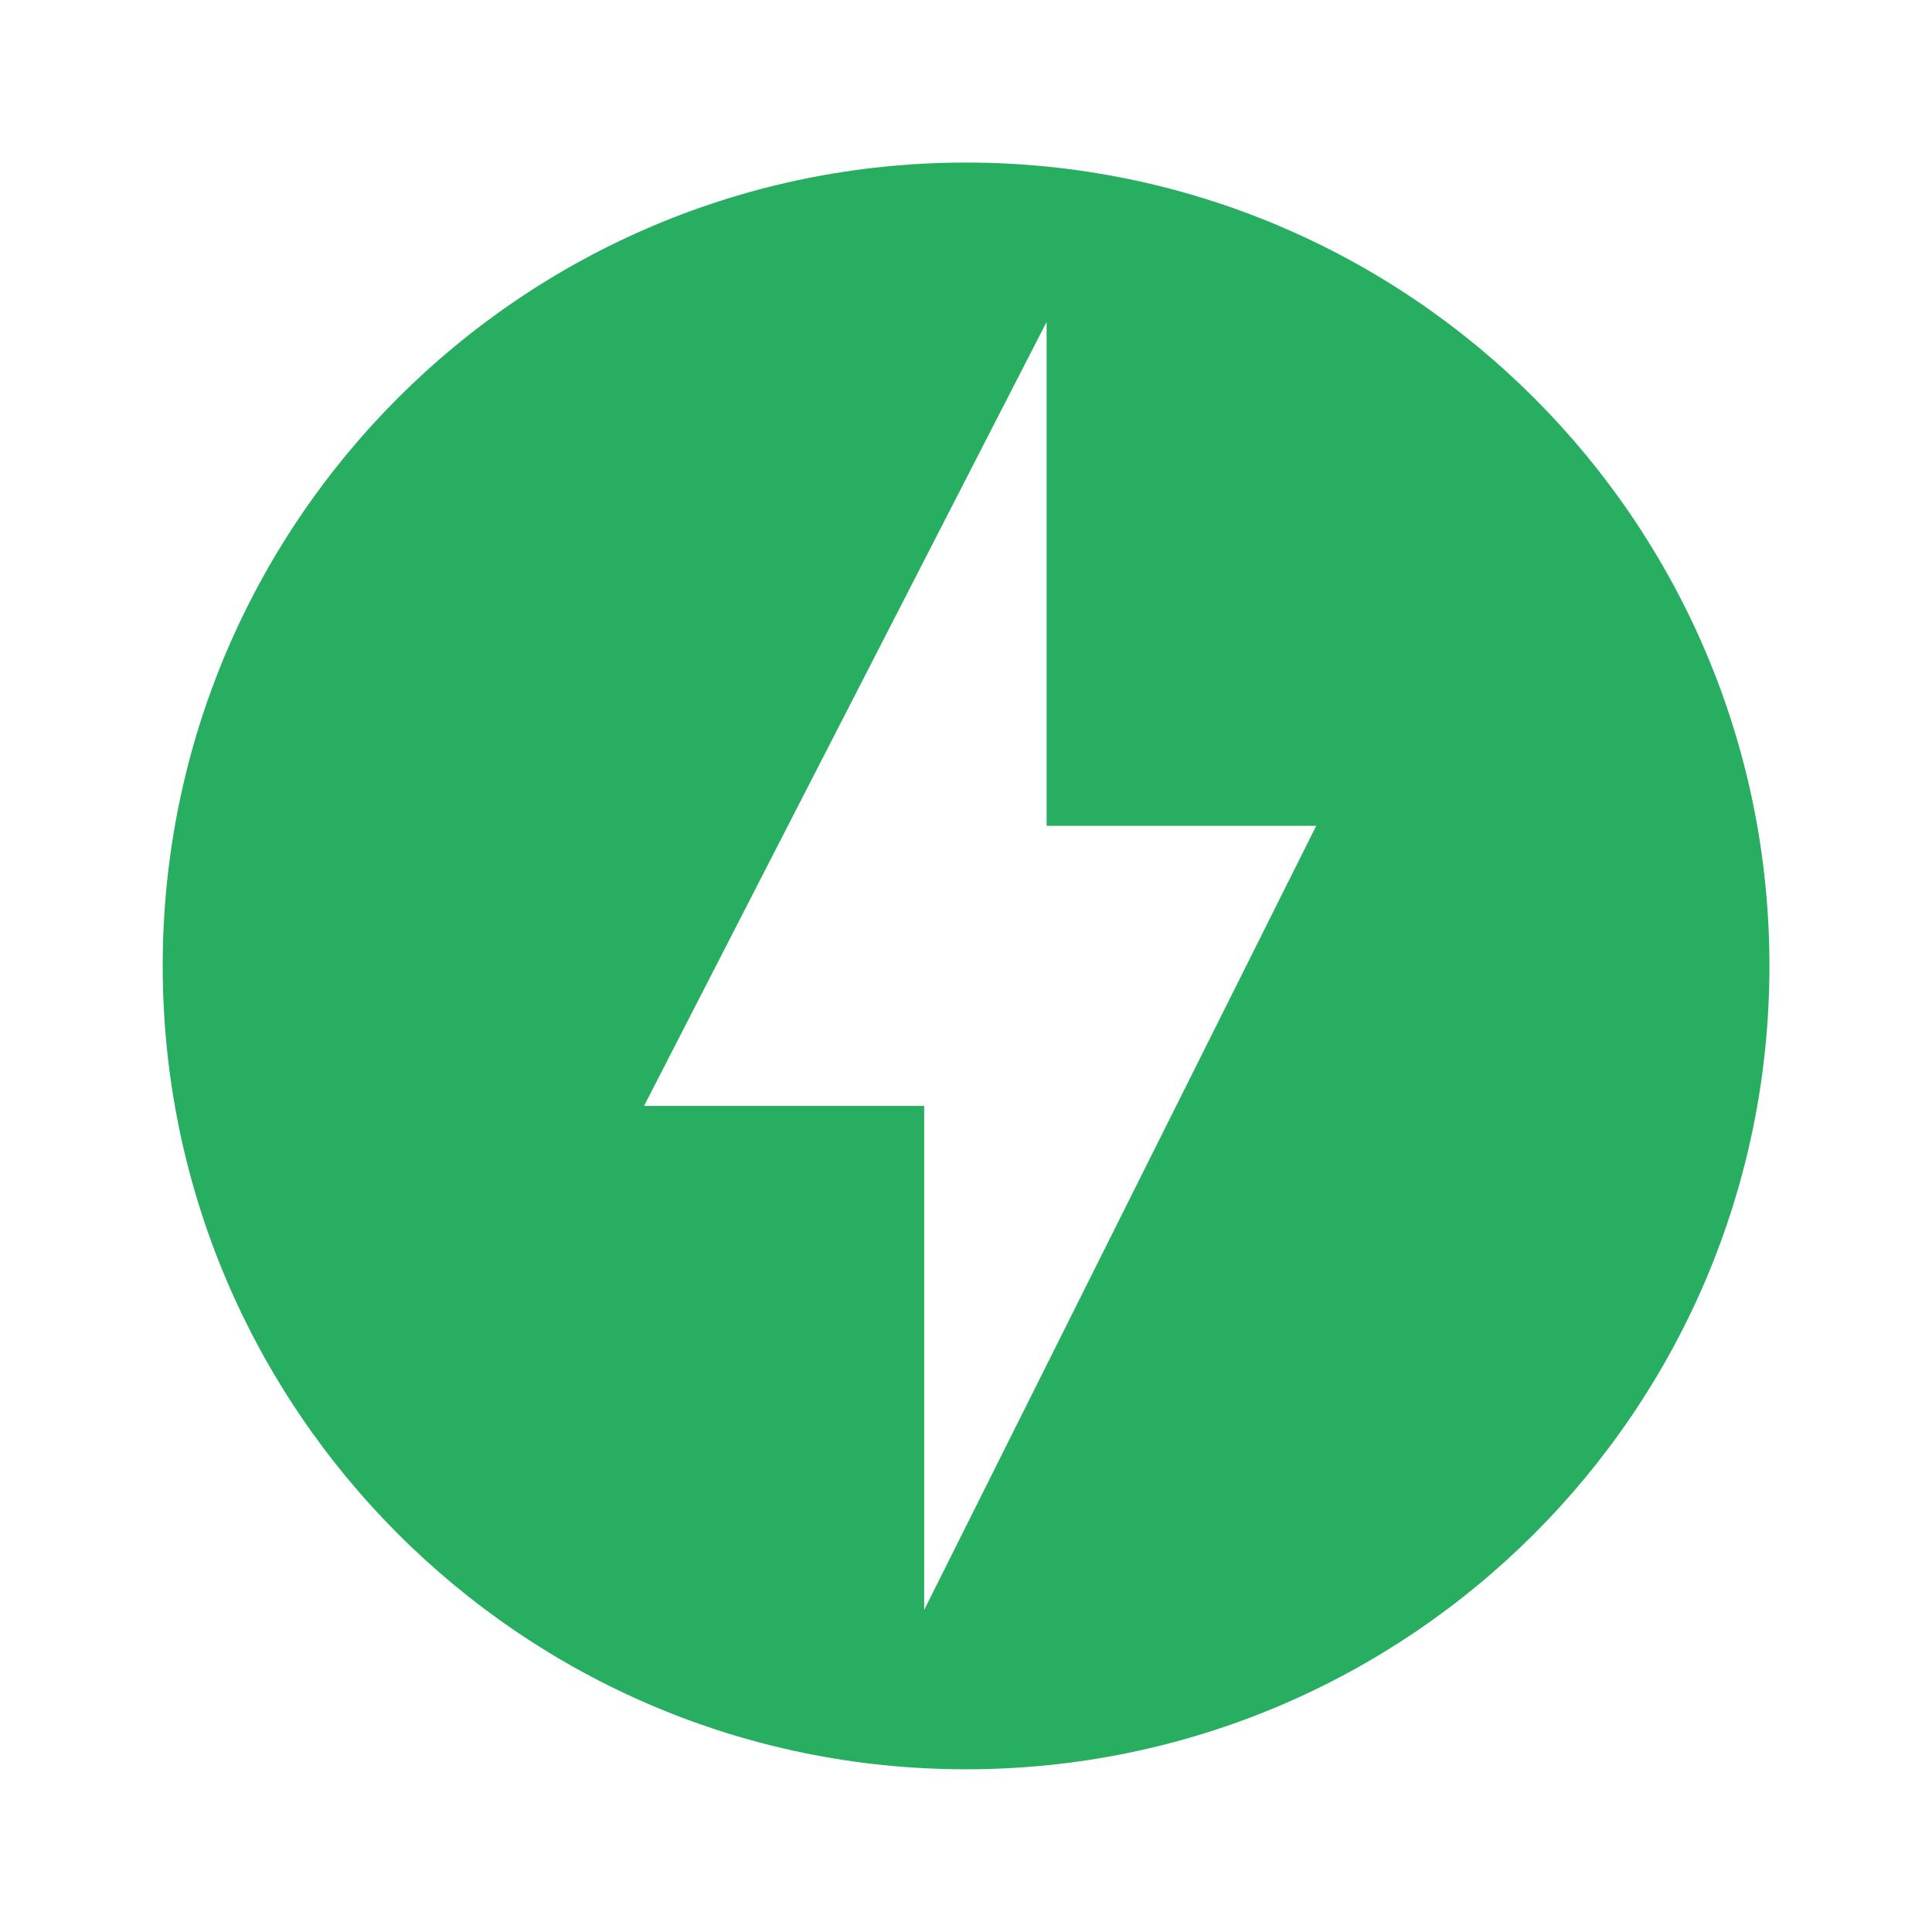 <svg fill='none' height='14' viewBox='0 0 14 14' width='14'
     xmlns='http://www.w3.org/2000/svg'>
  <path d='M7 1.178C3.786 1.178 1.179 3.785 1.179 6.999C1.179 10.214 3.786 12.821 7 12.821C10.214 12.821 12.822 10.214 12.822 6.999C12.822 3.785 10.214 1.178 7 1.178ZM6.697 11.666V8.014H4.667L7.584 2.333V5.984H9.538L6.697 11.666Z'
        fill='#27AE60' />
</svg>
